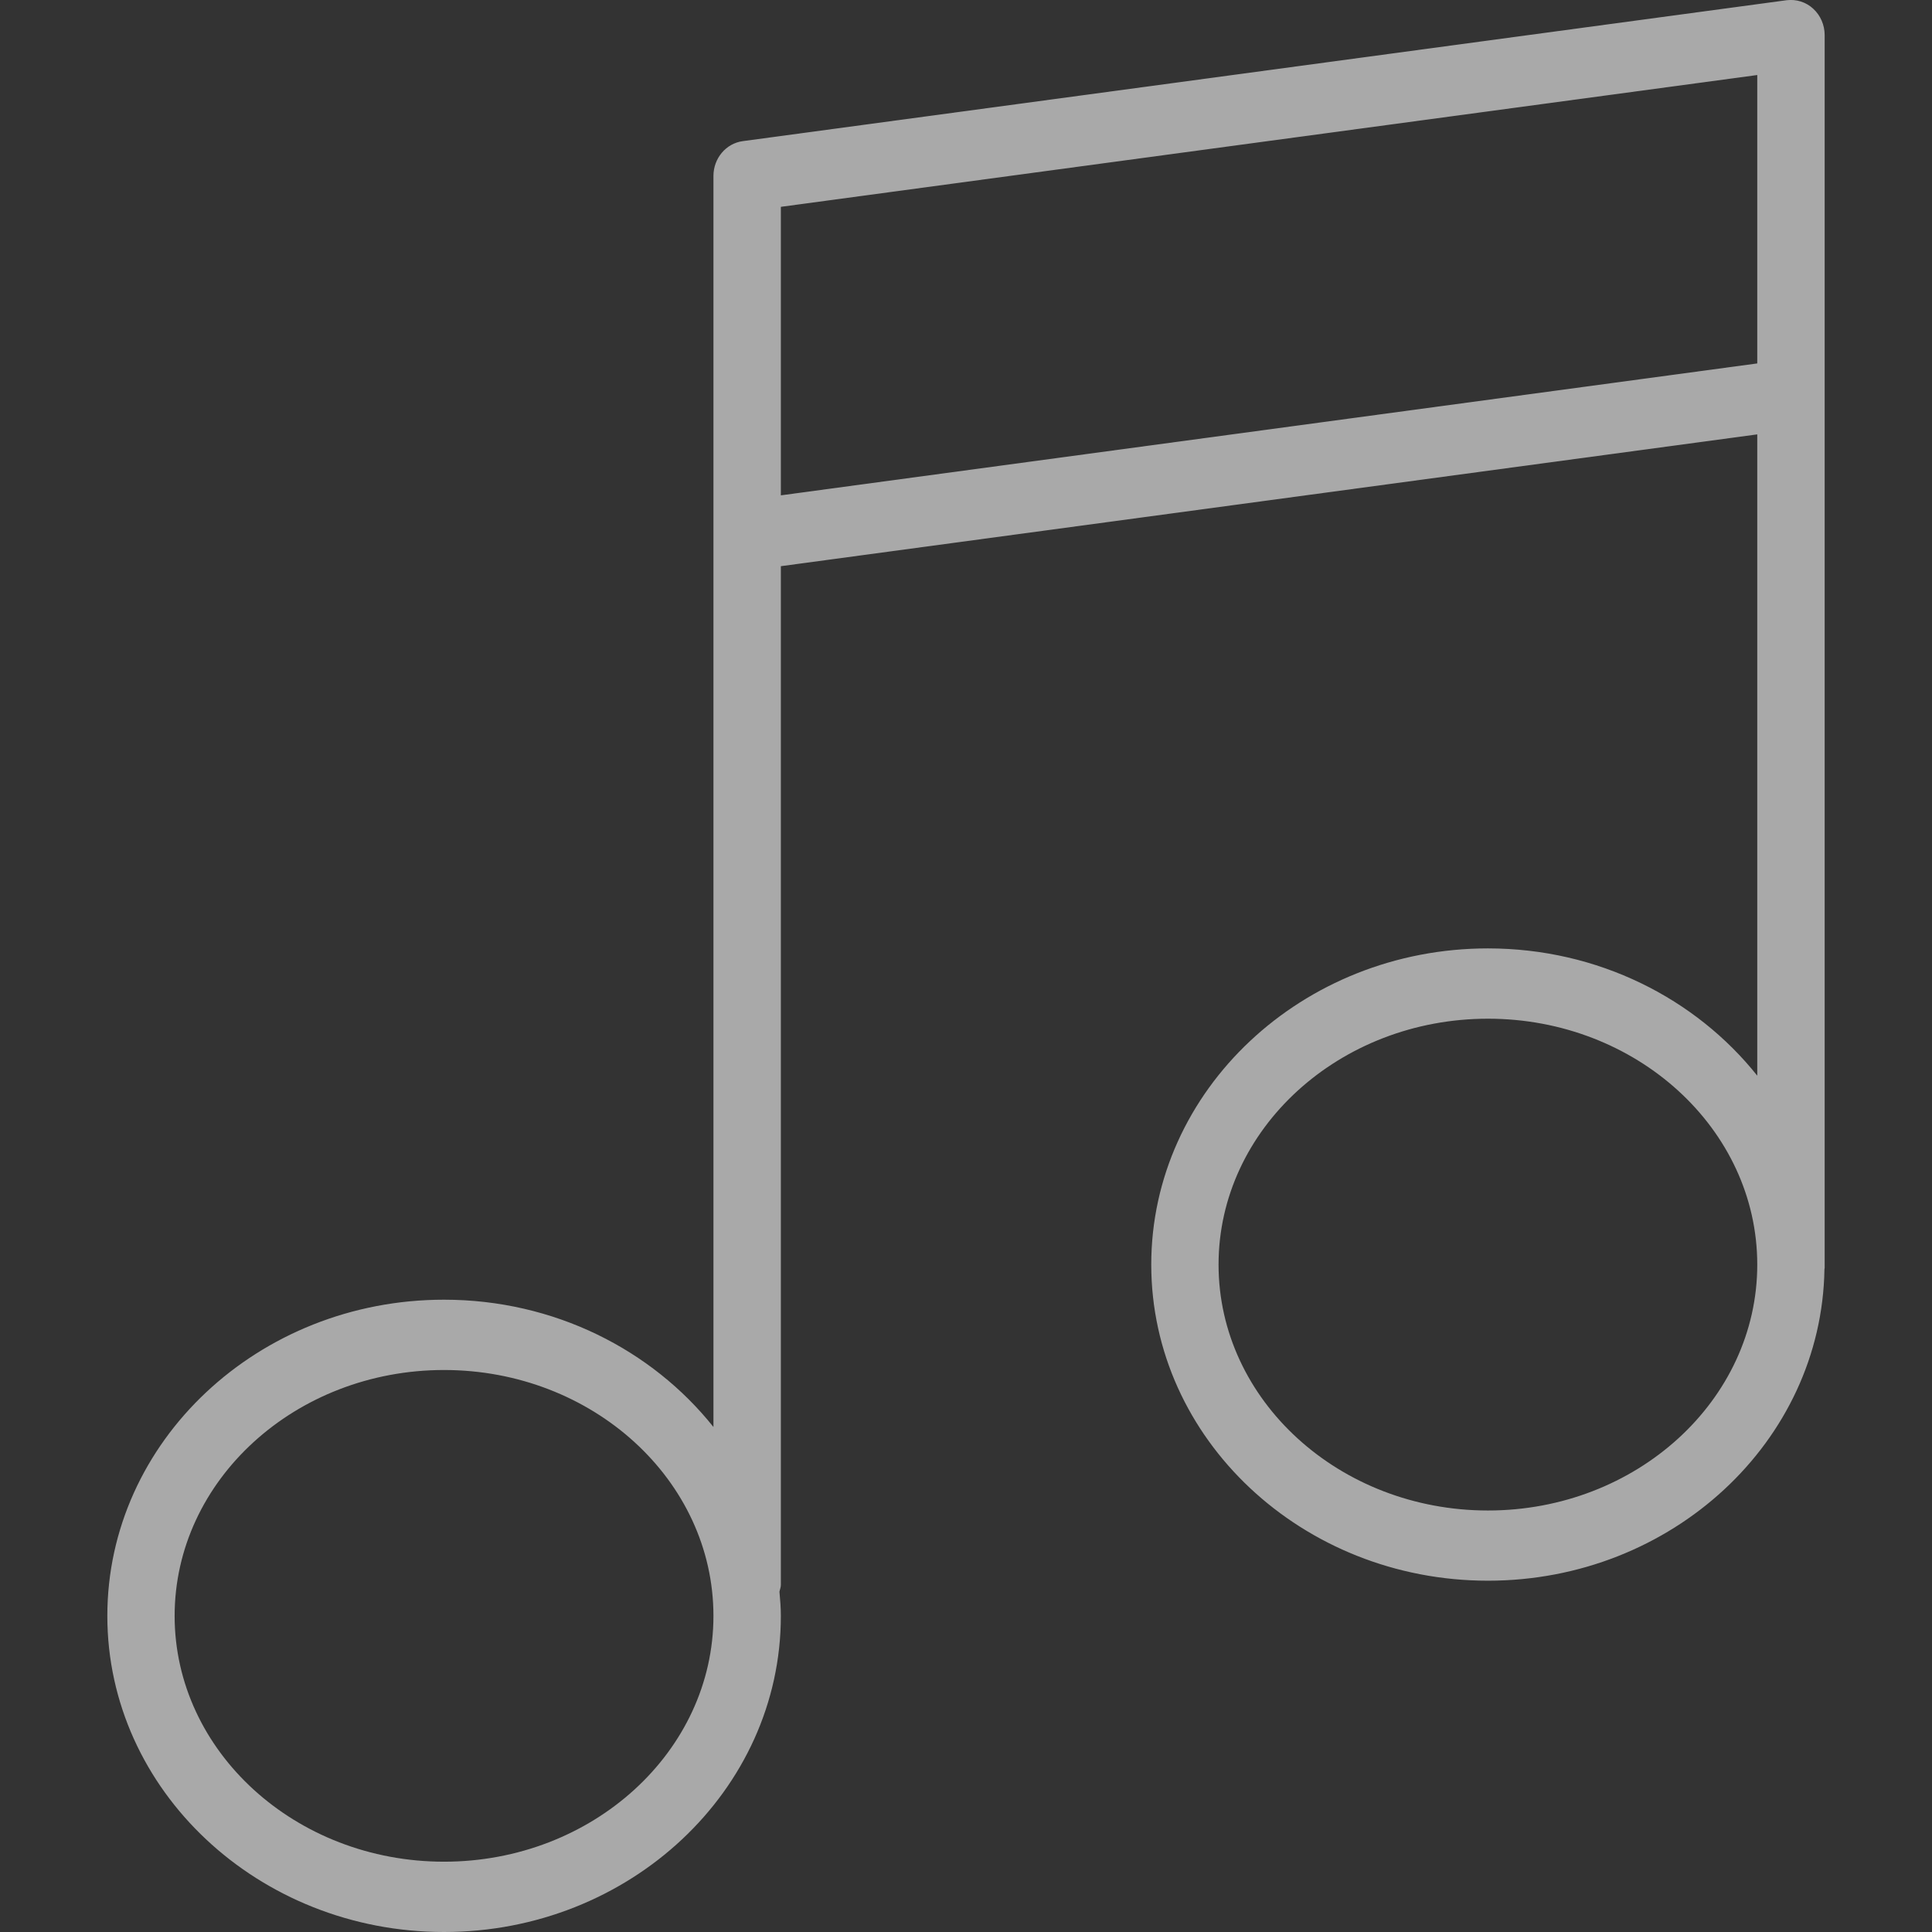 <svg width="18" height="18" viewBox="0 0 18 18" fill="none" xmlns="http://www.w3.org/2000/svg">
<rect x="0" y="0" width="18" height="18" fill="#333333" stroke="none"/>
<path opacity="0.6" d="M16.893 0.081C16.826 0.019 16.736 -0.009 16.646 0.002L6.92 1.315C6.764 1.336 6.647 1.475 6.647 1.639V3.609V4.987V13.295C6.074 12.576 5.164 12.109 4.137 12.109C2.407 12.109 1 13.43 1 15.055C1 16.679 2.407 18 4.137 18C5.867 18 7.275 16.679 7.275 15.055C7.275 14.979 7.269 14.904 7.262 14.83C7.266 14.808 7.275 14.789 7.275 14.767V5.275L16.372 4.047V10.022C15.8 9.304 14.89 8.836 13.863 8.836C12.133 8.836 10.726 10.158 10.726 11.782C10.726 13.406 12.133 14.727 13.863 14.727C15.577 14.727 16.973 13.429 16.998 11.825C16.998 11.821 17 11.817 17 11.813V3.674V2.296V0.327C17 0.233 16.961 0.143 16.893 0.081ZM4.137 17.345C2.753 17.345 1.627 16.317 1.627 15.055C1.627 13.791 2.753 12.764 4.137 12.764C5.521 12.764 6.647 13.791 6.647 15.055C6.647 16.317 5.521 17.345 4.137 17.345ZM13.863 14.073C12.479 14.073 11.353 13.045 11.353 11.782C11.353 10.519 12.479 9.491 13.863 9.491C15.247 9.491 16.372 10.519 16.372 11.782C16.372 13.045 15.247 14.073 13.863 14.073ZM7.275 4.615V3.609V1.927L16.372 0.699V2.296V3.386L7.275 4.615Z" fill="#F8F8F8"/>
</svg>
